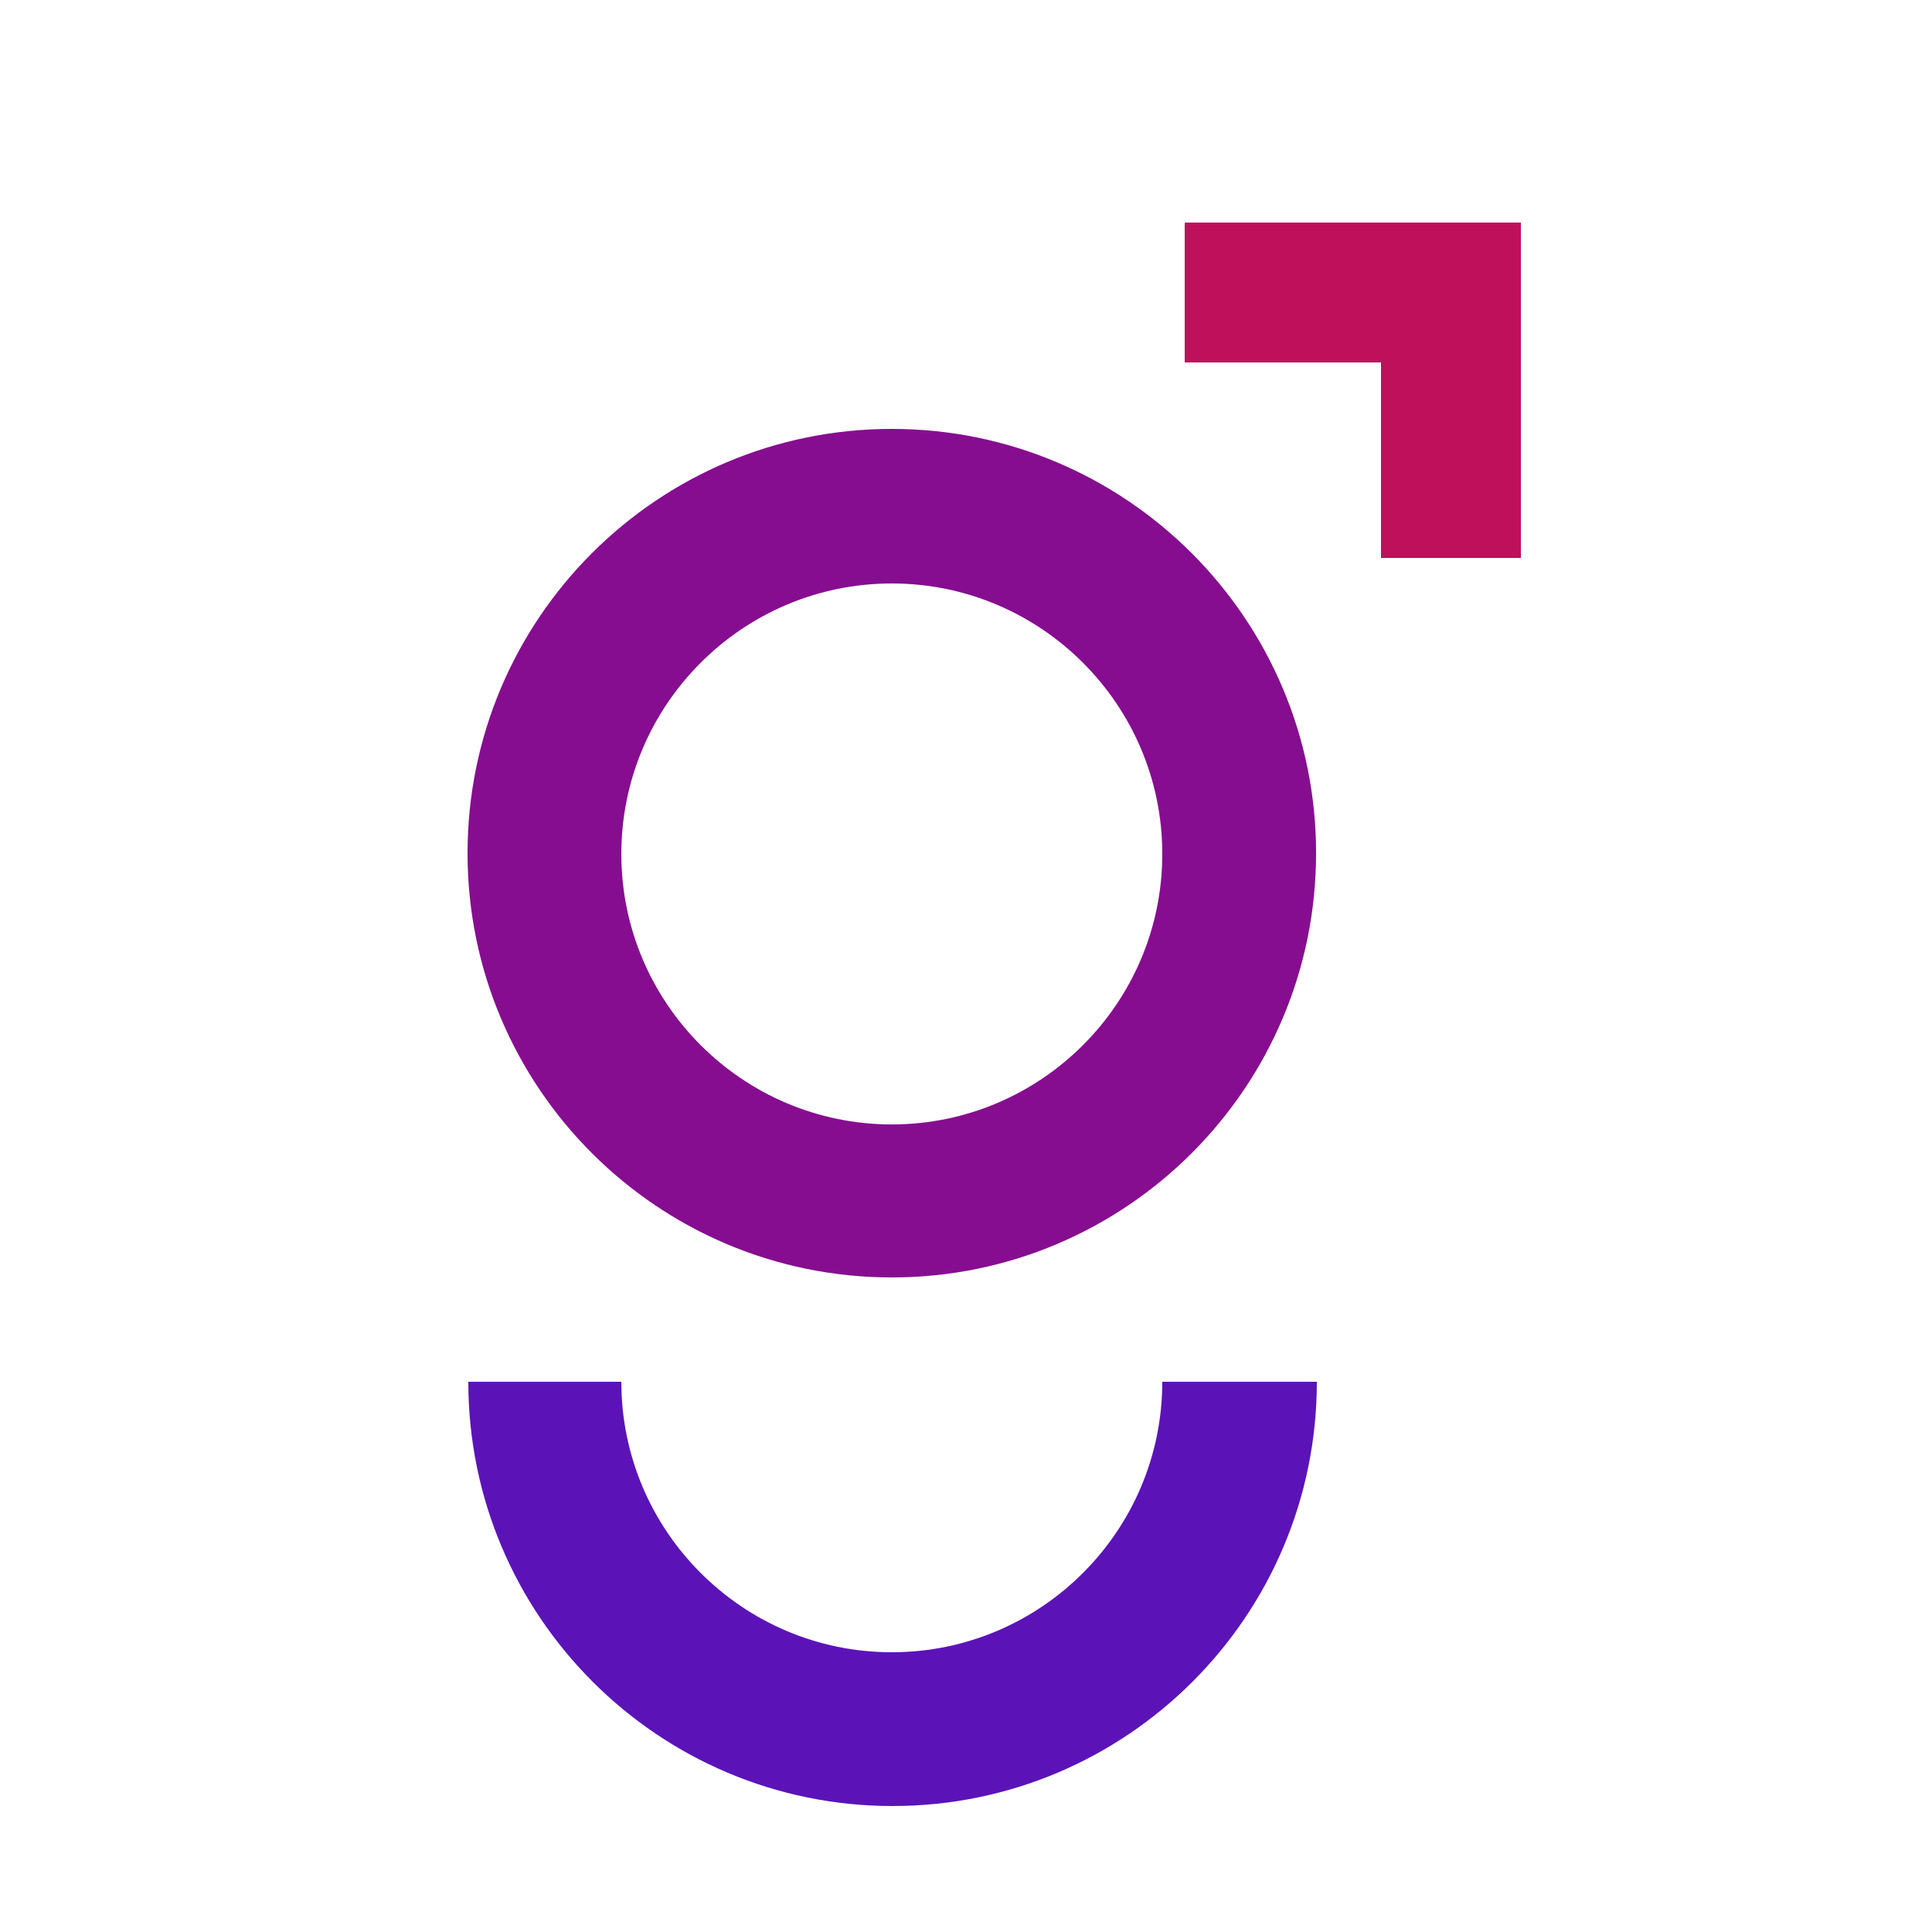 <?xml version="1.0" encoding="UTF-8"?>
<!-- Generated by Pixelmator Pro 3.3.6 -->
<svg width="250" height="250" viewBox="0 0 250 250" xmlns="http://www.w3.org/2000/svg">
    <g id="Group">
        <g id="g1">
            <g id="g2">
                <path id="Path" fill="#860d90" stroke="none" d="M 115.4 165.3 C 85.1 165.3 60.5 140.7 60.5 110.4 C 60.5 80.1 85.1 55.5 115.4 55.5 C 145.7 55.5 170.3 80.1 170.3 110.4 C 170.3 140.7 145.7 165.3 115.4 165.3 Z M 115.4 75.5 C 96.1 75.5 80.4 91.2 80.4 110.5 C 80.4 129.8 96.1 145.5 115.4 145.5 C 134.7 145.5 150.4 129.8 150.4 110.5 C 150.4 91.2 134.7 75.5 115.4 75.5 Z"/>
                <path id="path1" fill="#5b13b8" stroke="none" d="M 150.4 178.8 C 150.4 198.1 134.7 213.8 115.4 213.8 C 96.1 213.8 80.4 198.1 80.4 178.8 L 60.6 178.8 C 60.6 209.1 85.2 233.7 115.5 233.7 C 145.8 233.7 170.4 209.1 170.4 178.8 L 150.4 178.8 L 150.4 178.8 Z"/>
                <path id="path2" fill="#bf105c" stroke="none" d="M 196.8 72.2 L 196.8 28.8 L 153.3 28.8 L 153.3 46.9 L 178.7 46.9 L 178.7 72.2 Z"/>
            </g>
        </g>
    </g>
</svg>
